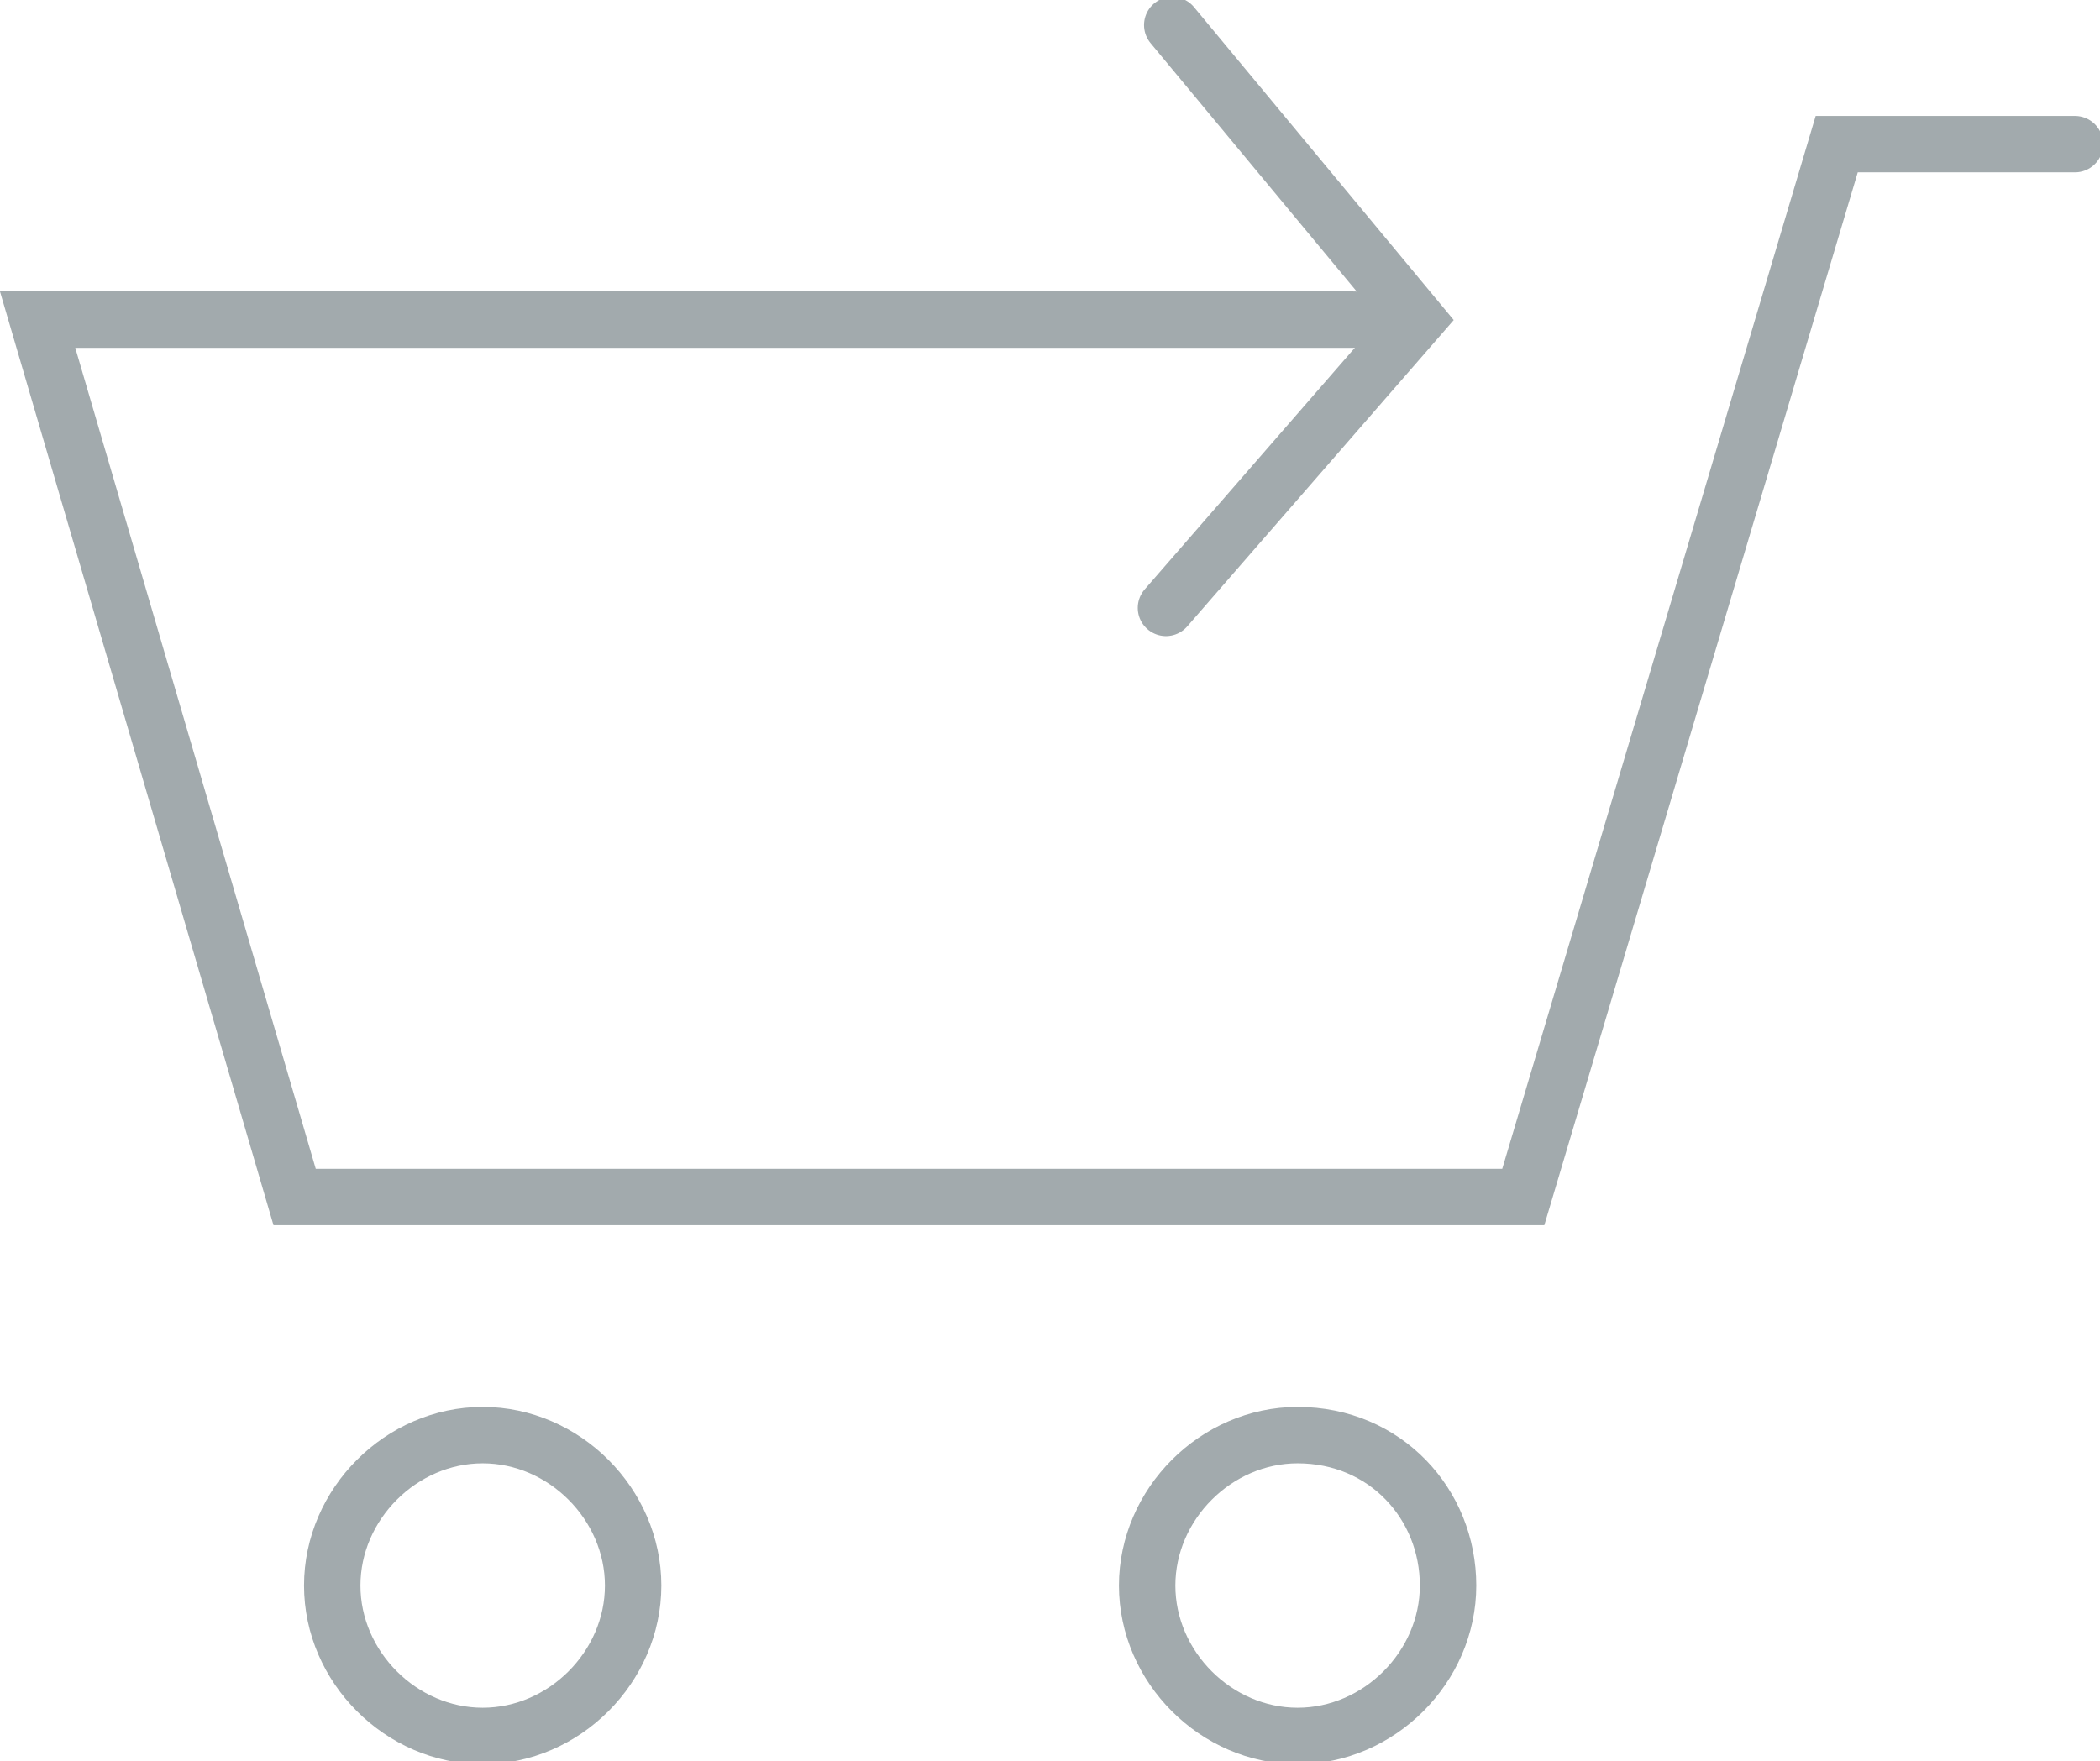 <svg xmlns="http://www.w3.org/2000/svg" viewBox="0 0 33.5 28.1">
<g id="shop">
	<polyline fill="none" stroke="#A2AAAD" stroke-width="0.9" stroke-linecap="round" stroke-miterlimit="10" points="33.1,2.3
		29.3,2.3 24.3,19.1 4.7,19.1 0.6,5.1 21.6,5.1 		"/>
	<path fill="none" stroke="#A2AAAD" stroke-width="0.9" stroke-linecap="round" stroke-miterlimit="10" d="M10.1,25.3
		c0,1.3-1.1,2.4-2.4,2.4s-2.4-1.1-2.4-2.4c0-1.3,1.1-2.4,2.4-2.4S10.1,24,10.1,25.3L10.1,25.3z"/>
	<path fill="none" stroke="#A2AAAD" stroke-width="0.9" stroke-linecap="round" stroke-miterlimit="10" d="M23.1,25.3
		c0,1.3-1.1,2.4-2.4,2.4s-2.4-1.1-2.4-2.4c0-1.3,1.1-2.4,2.4-2.4C22.1,22.9,23.1,24,23.1,25.3C23.1,25.3,23.1,25.3,23.1,25.3z"/>
	<polyline fill="none" stroke="#A2AAAD" stroke-width="0.9" stroke-linecap="round" stroke-miterlimit="10" points="18.6,9.7
		22.6,5.1 18.7,0.4 		"/>
</g>
</svg>
